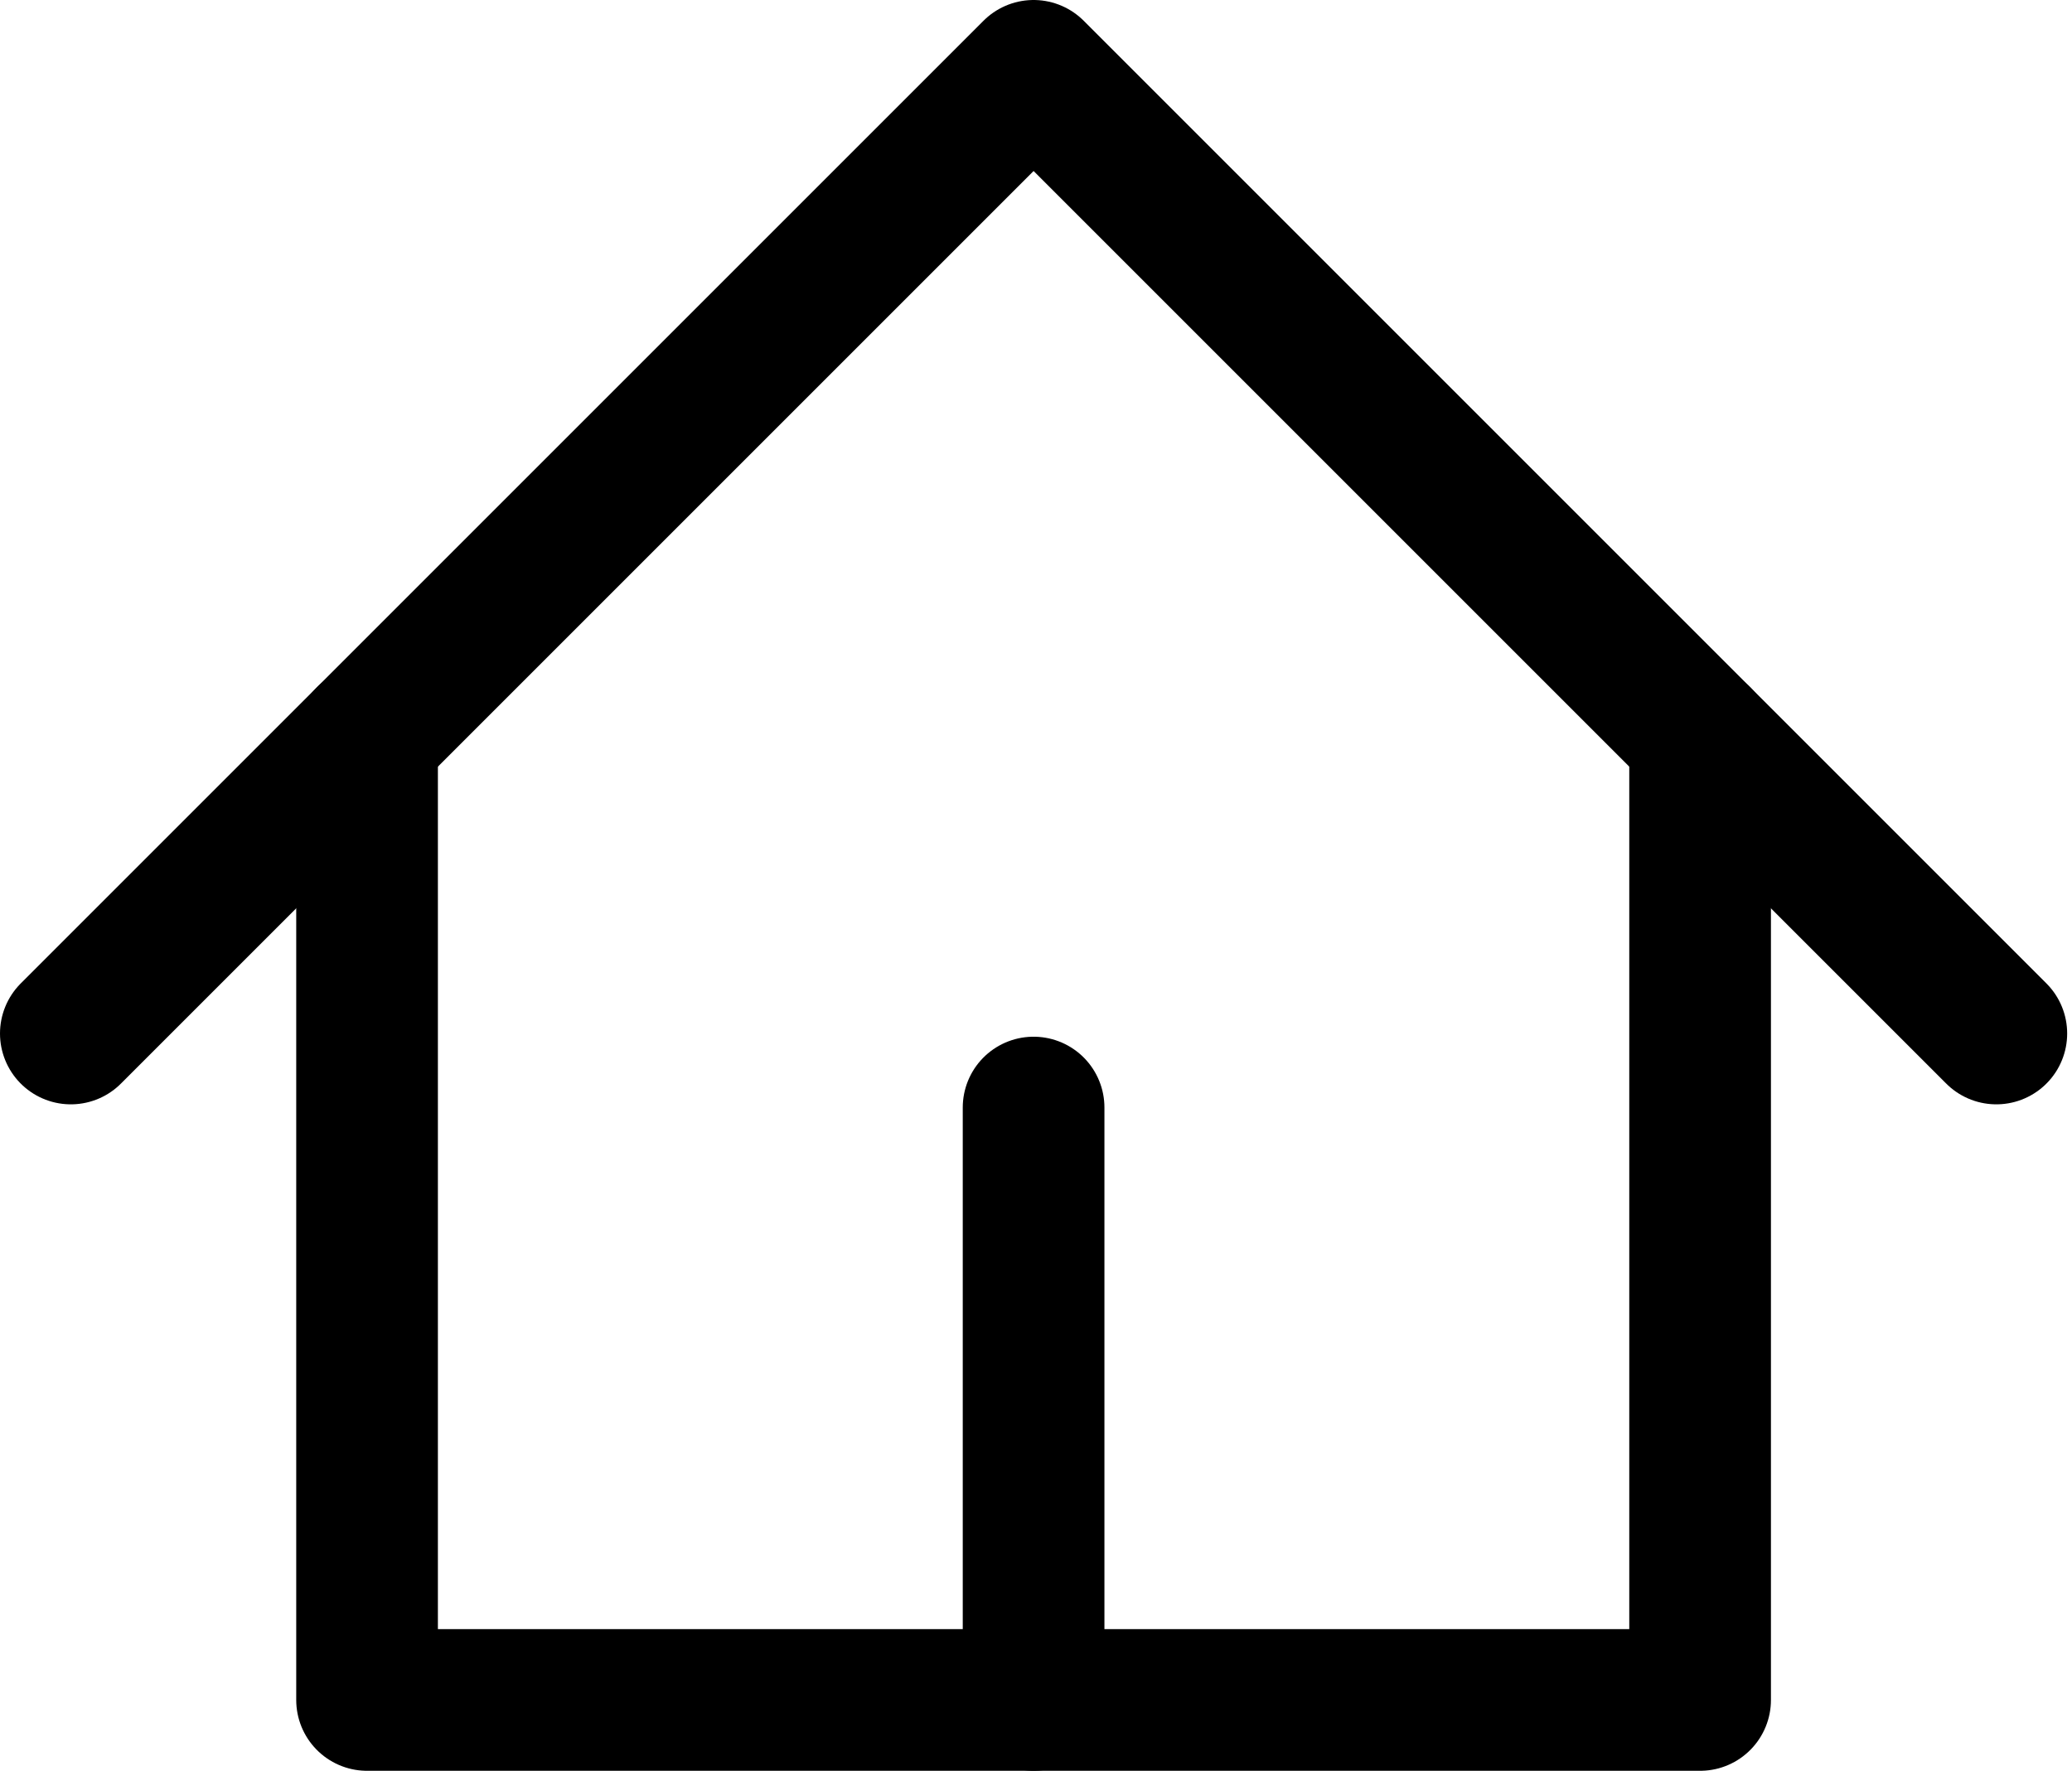 <svg width="117" height="100" viewBox="0 0 117 100" fill="none" xmlns="http://www.w3.org/2000/svg">
<path d="M4 58.364L58.364 4L112.727 58.364" stroke="black" stroke-width="8" stroke-linecap="round" stroke-linejoin="round"/>
<path d="M20.727 41.636V96H96V41.636" stroke="black" stroke-width="8" stroke-linecap="round" stroke-linejoin="round"/>
<path d="M58.364 96V62.545" stroke="black" stroke-width="8" stroke-linecap="round" stroke-linejoin="round"/>
</svg>
